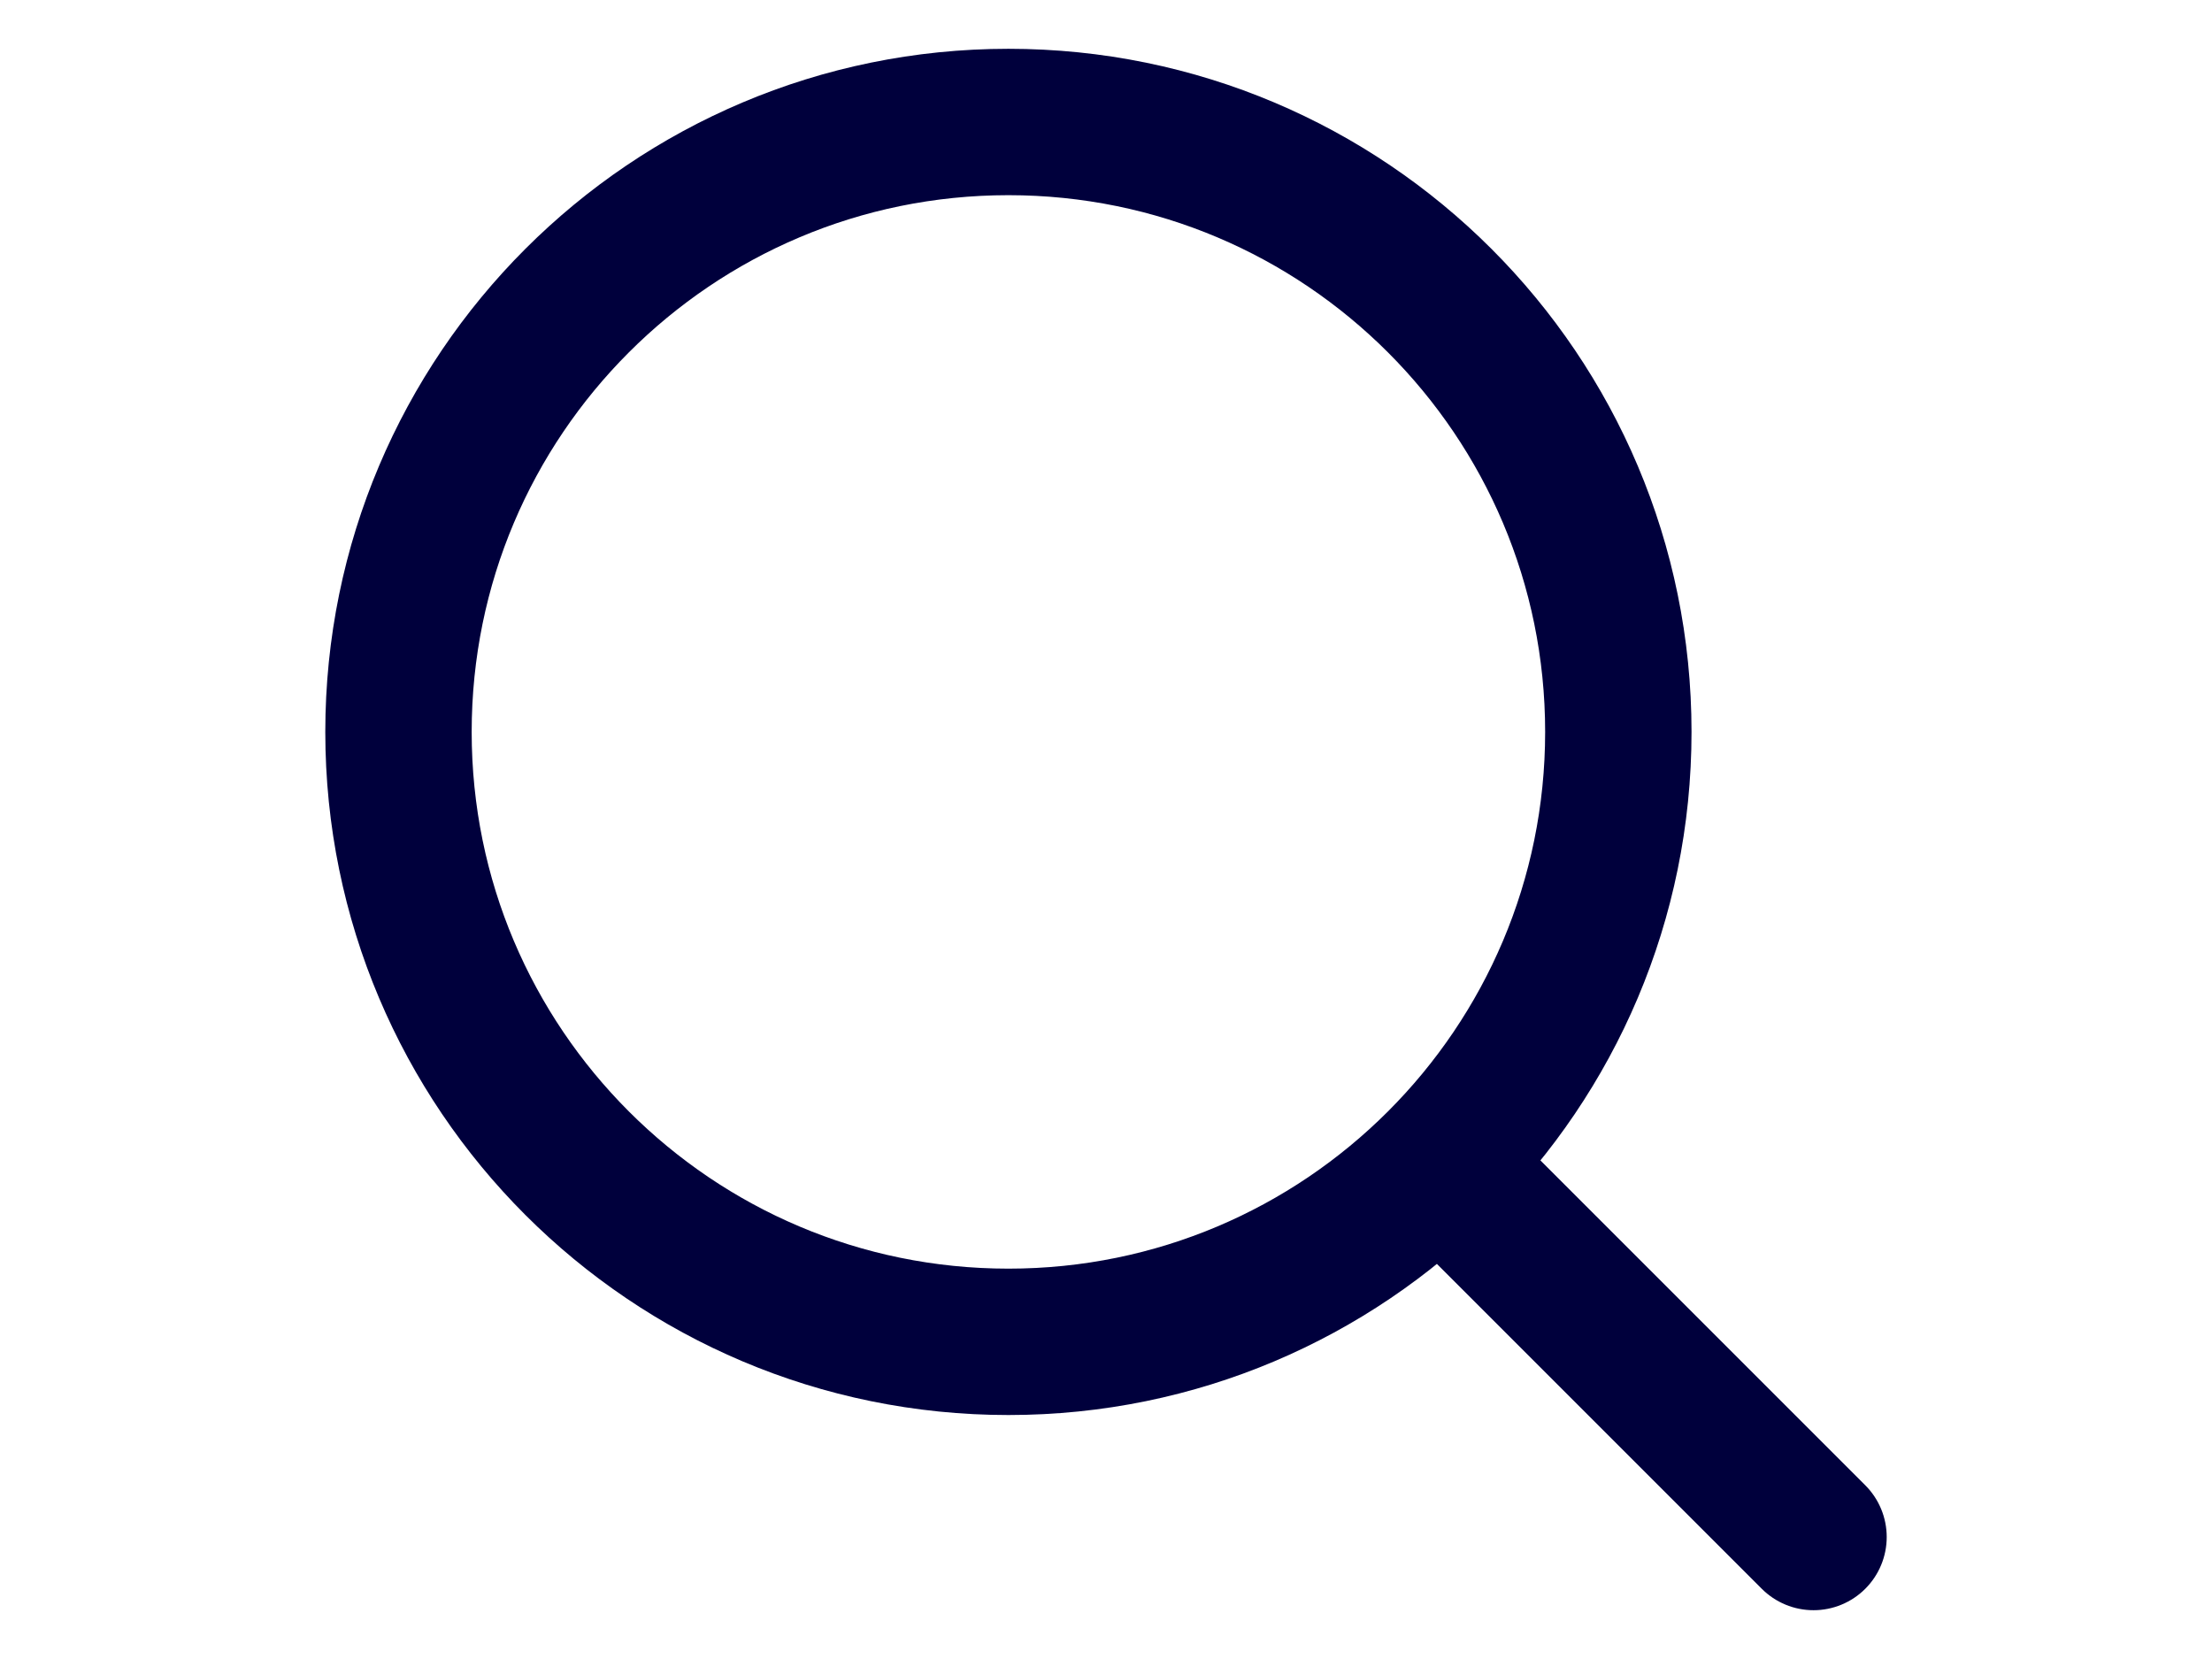 <svg width="40" height="30" viewBox="0 0 16 17" fill="none" xmlns="http://www.w3.org/2000/svg">
<path d="M15.25 15.75L11.5 12M0.75 7.5C0.75 4.048 3.548 1.25 7 1.25C10.452 1.25 13.25 4.048 13.25 7.5C13.25 10.952 10.452 13.75 7 13.75C3.548 13.75 0.75 10.952 0.75 7.5Z" stroke="#00003c" stroke-width="1.5" stroke-linecap="round" stroke-linejoin="round"/>
</svg>